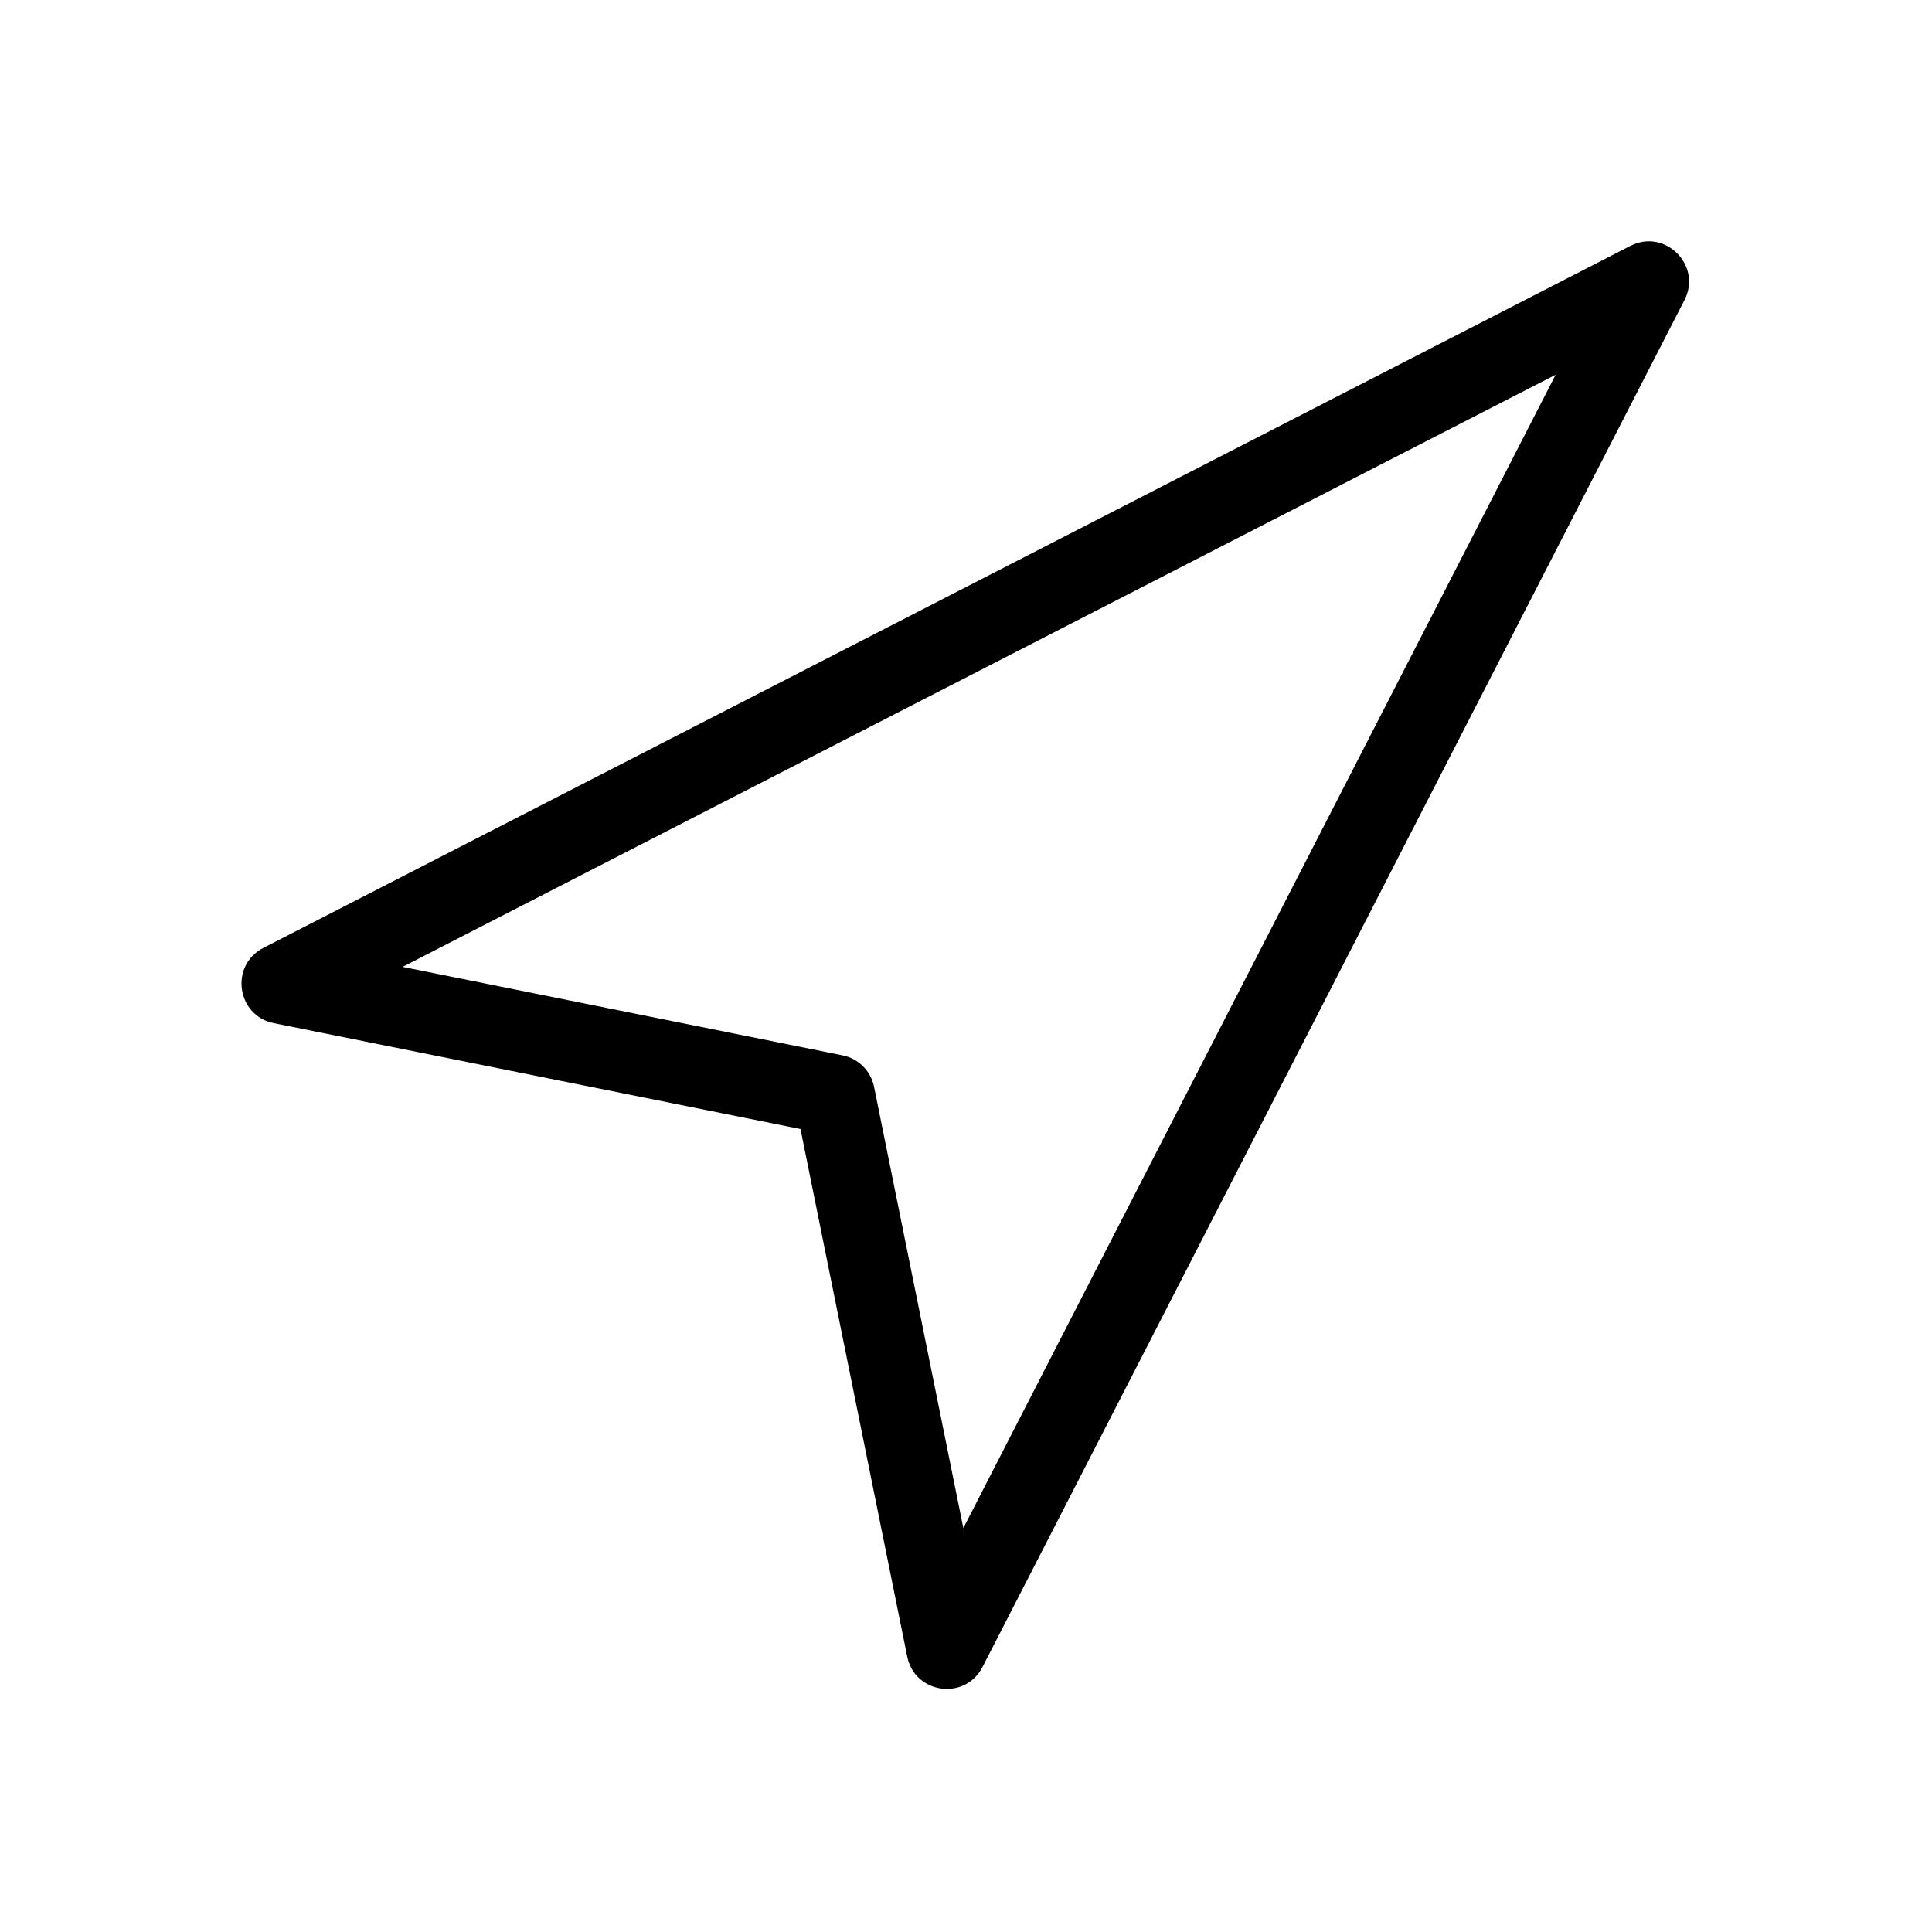 <svg width="24" height="24" viewBox="0 0 24 24" fill="none" xmlns="http://www.w3.org/2000/svg">
<path fill-rule="evenodd" clip-rule="evenodd" d="M3.272 11.775C2.851 11.991 2.938 12.617 3.402 12.71L9.944 14.025L11.27 20.579C11.364 21.043 11.989 21.129 12.205 20.708L20.925 3.728C21.147 3.296 20.684 2.833 20.252 3.055L3.272 11.775ZM10.467 13.11L5.001 12.011L19.325 4.655L11.967 18.982L10.858 13.501C10.818 13.304 10.664 13.149 10.467 13.11Z" fill="currentcolor"/>
</svg>
